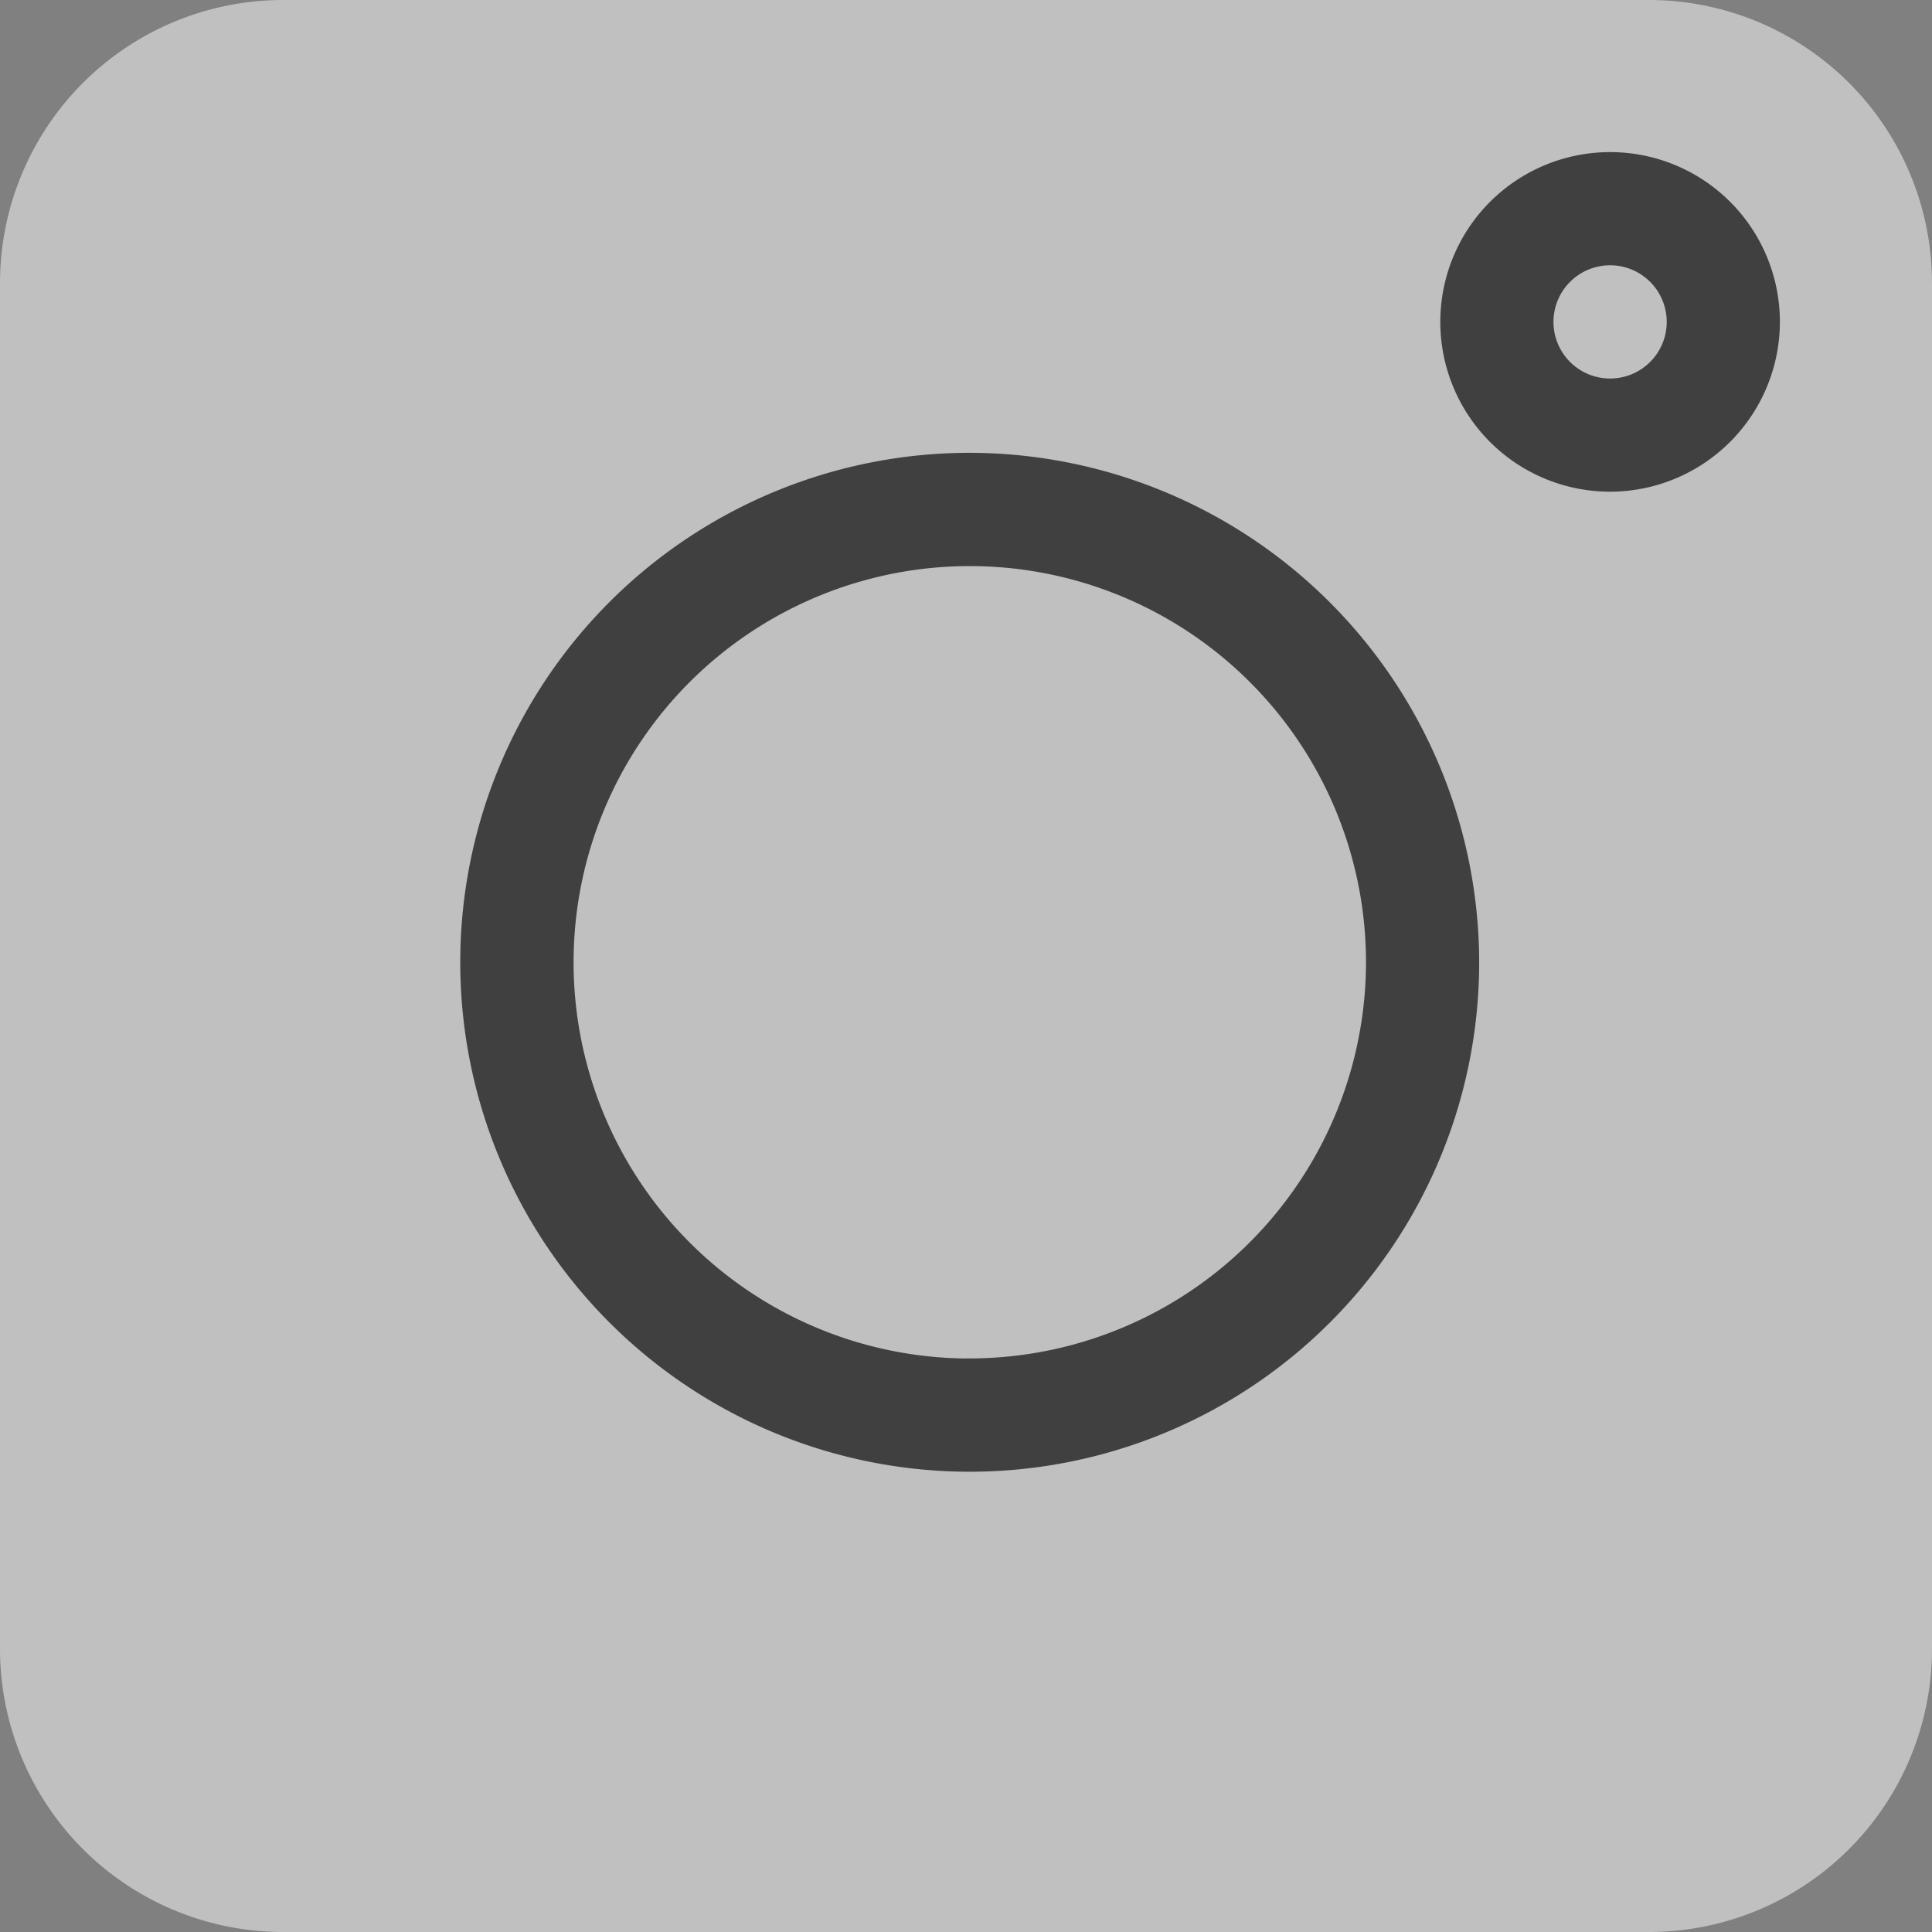 <svg xmlns="http://www.w3.org/2000/svg" width="26" height="26" viewBox="0 0 26 26"><rect x="0" y="0" width="26" height="26" fill="#808080" stroke="none"/><defs><style>.a{opacity:0.5;}.b{fill:#fff;}</style></defs><g class="a"><path class="b" d="M22.191,0H3.809A3.81,3.81,0,0,0,0,3.809V22.191A3.81,3.81,0,0,0,3.809,26H22.191A3.81,3.81,0,0,0,26,22.191V3.809A3.81,3.81,0,0,0,22.191,0Zm0,0" transform="translate(0 0)"/><path d="M364.285,64.57a2.285,2.285,0,1,1,2.285-2.285A2.288,2.288,0,0,1,364.285,64.57Zm0-3.047a.762.762,0,1,0,.762.762A.762.762,0,0,0,364.285,61.523Zm0,0" transform="translate(-342.617 -57.953)"/><path d="M127.855,120a6.856,6.856,0,1,0,6.906,6.855A6.866,6.866,0,0,0,127.855,120Zm0,12.188a5.332,5.332,0,1,1,5.383-5.332A5.338,5.338,0,0,1,127.855,132.187Zm0,0" transform="translate(-114.855 -113.906)"/></g></svg>